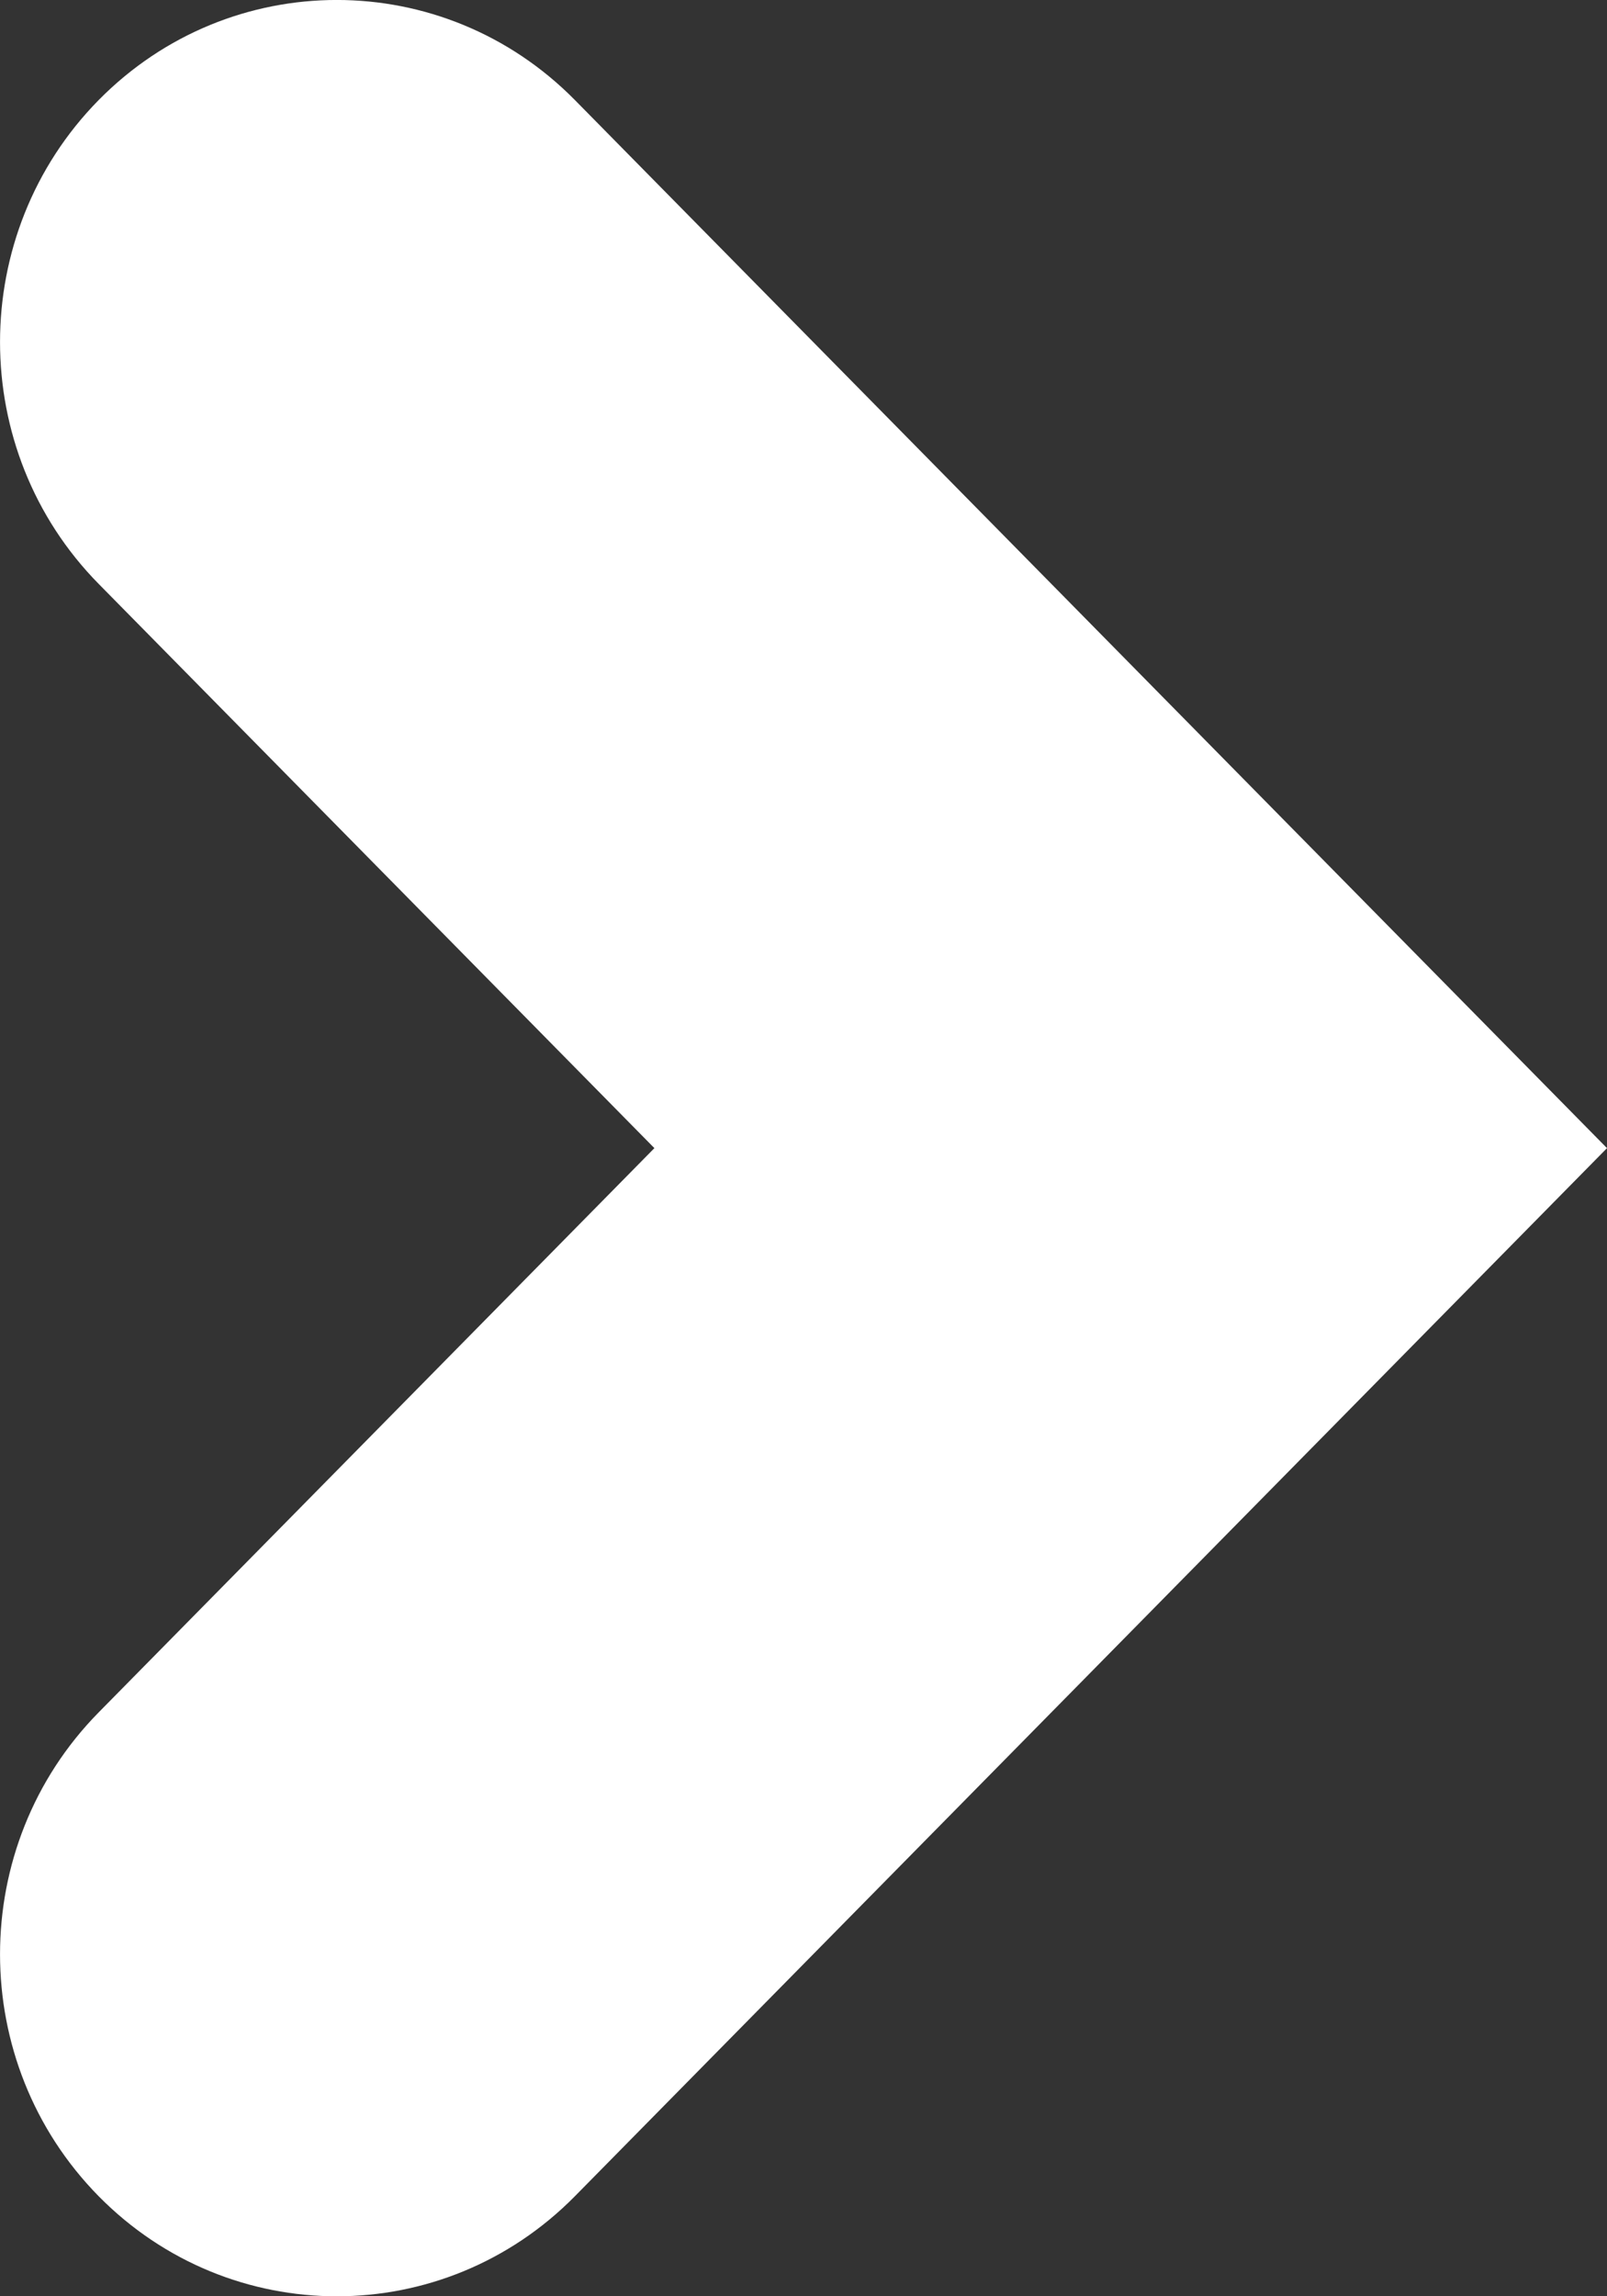 <?xml version="1.0" encoding="UTF-8"?>
<svg width="14px" height="20px" viewBox="0 0 14 20" version="1.1" xmlns="http://www.w3.org/2000/svg" xmlns:xlink="http://www.w3.org/1999/xlink">
    <rect x="0" y="0" width="14" height="20" fill="#333333" stroke="none"/>
    <!-- Generator: Sketch 42 (36781) - http://www.bohemiancoding.com/sketch -->
    <title>Combined Shape</title>
    <desc>Created with Sketch.</desc>
    <defs></defs>
    <g id="Website" stroke="none" stroke-width="1" fill="none" fill-rule="evenodd">
        <g id="Company" transform="translate(-1089, -4160)" fill="#FFFFFF">
            <g id="Group-9-Copy-7" transform="translate(300, 4122)">
                <path d="M789.859,52.915 C788.714,54.078 788.714,55.964 789.859,57.128 C791.005,58.291 792.863,58.291 794.009,57.128 L803,48 L794.009,38.872 C792.863,37.709 791.005,37.709 789.859,38.872 C788.714,40.036 788.714,41.922 789.859,43.085 L794.701,48 L789.859,52.915 Z" id="Combined-Shape"></path>
            </g>
        </g>
    </g>
</svg>